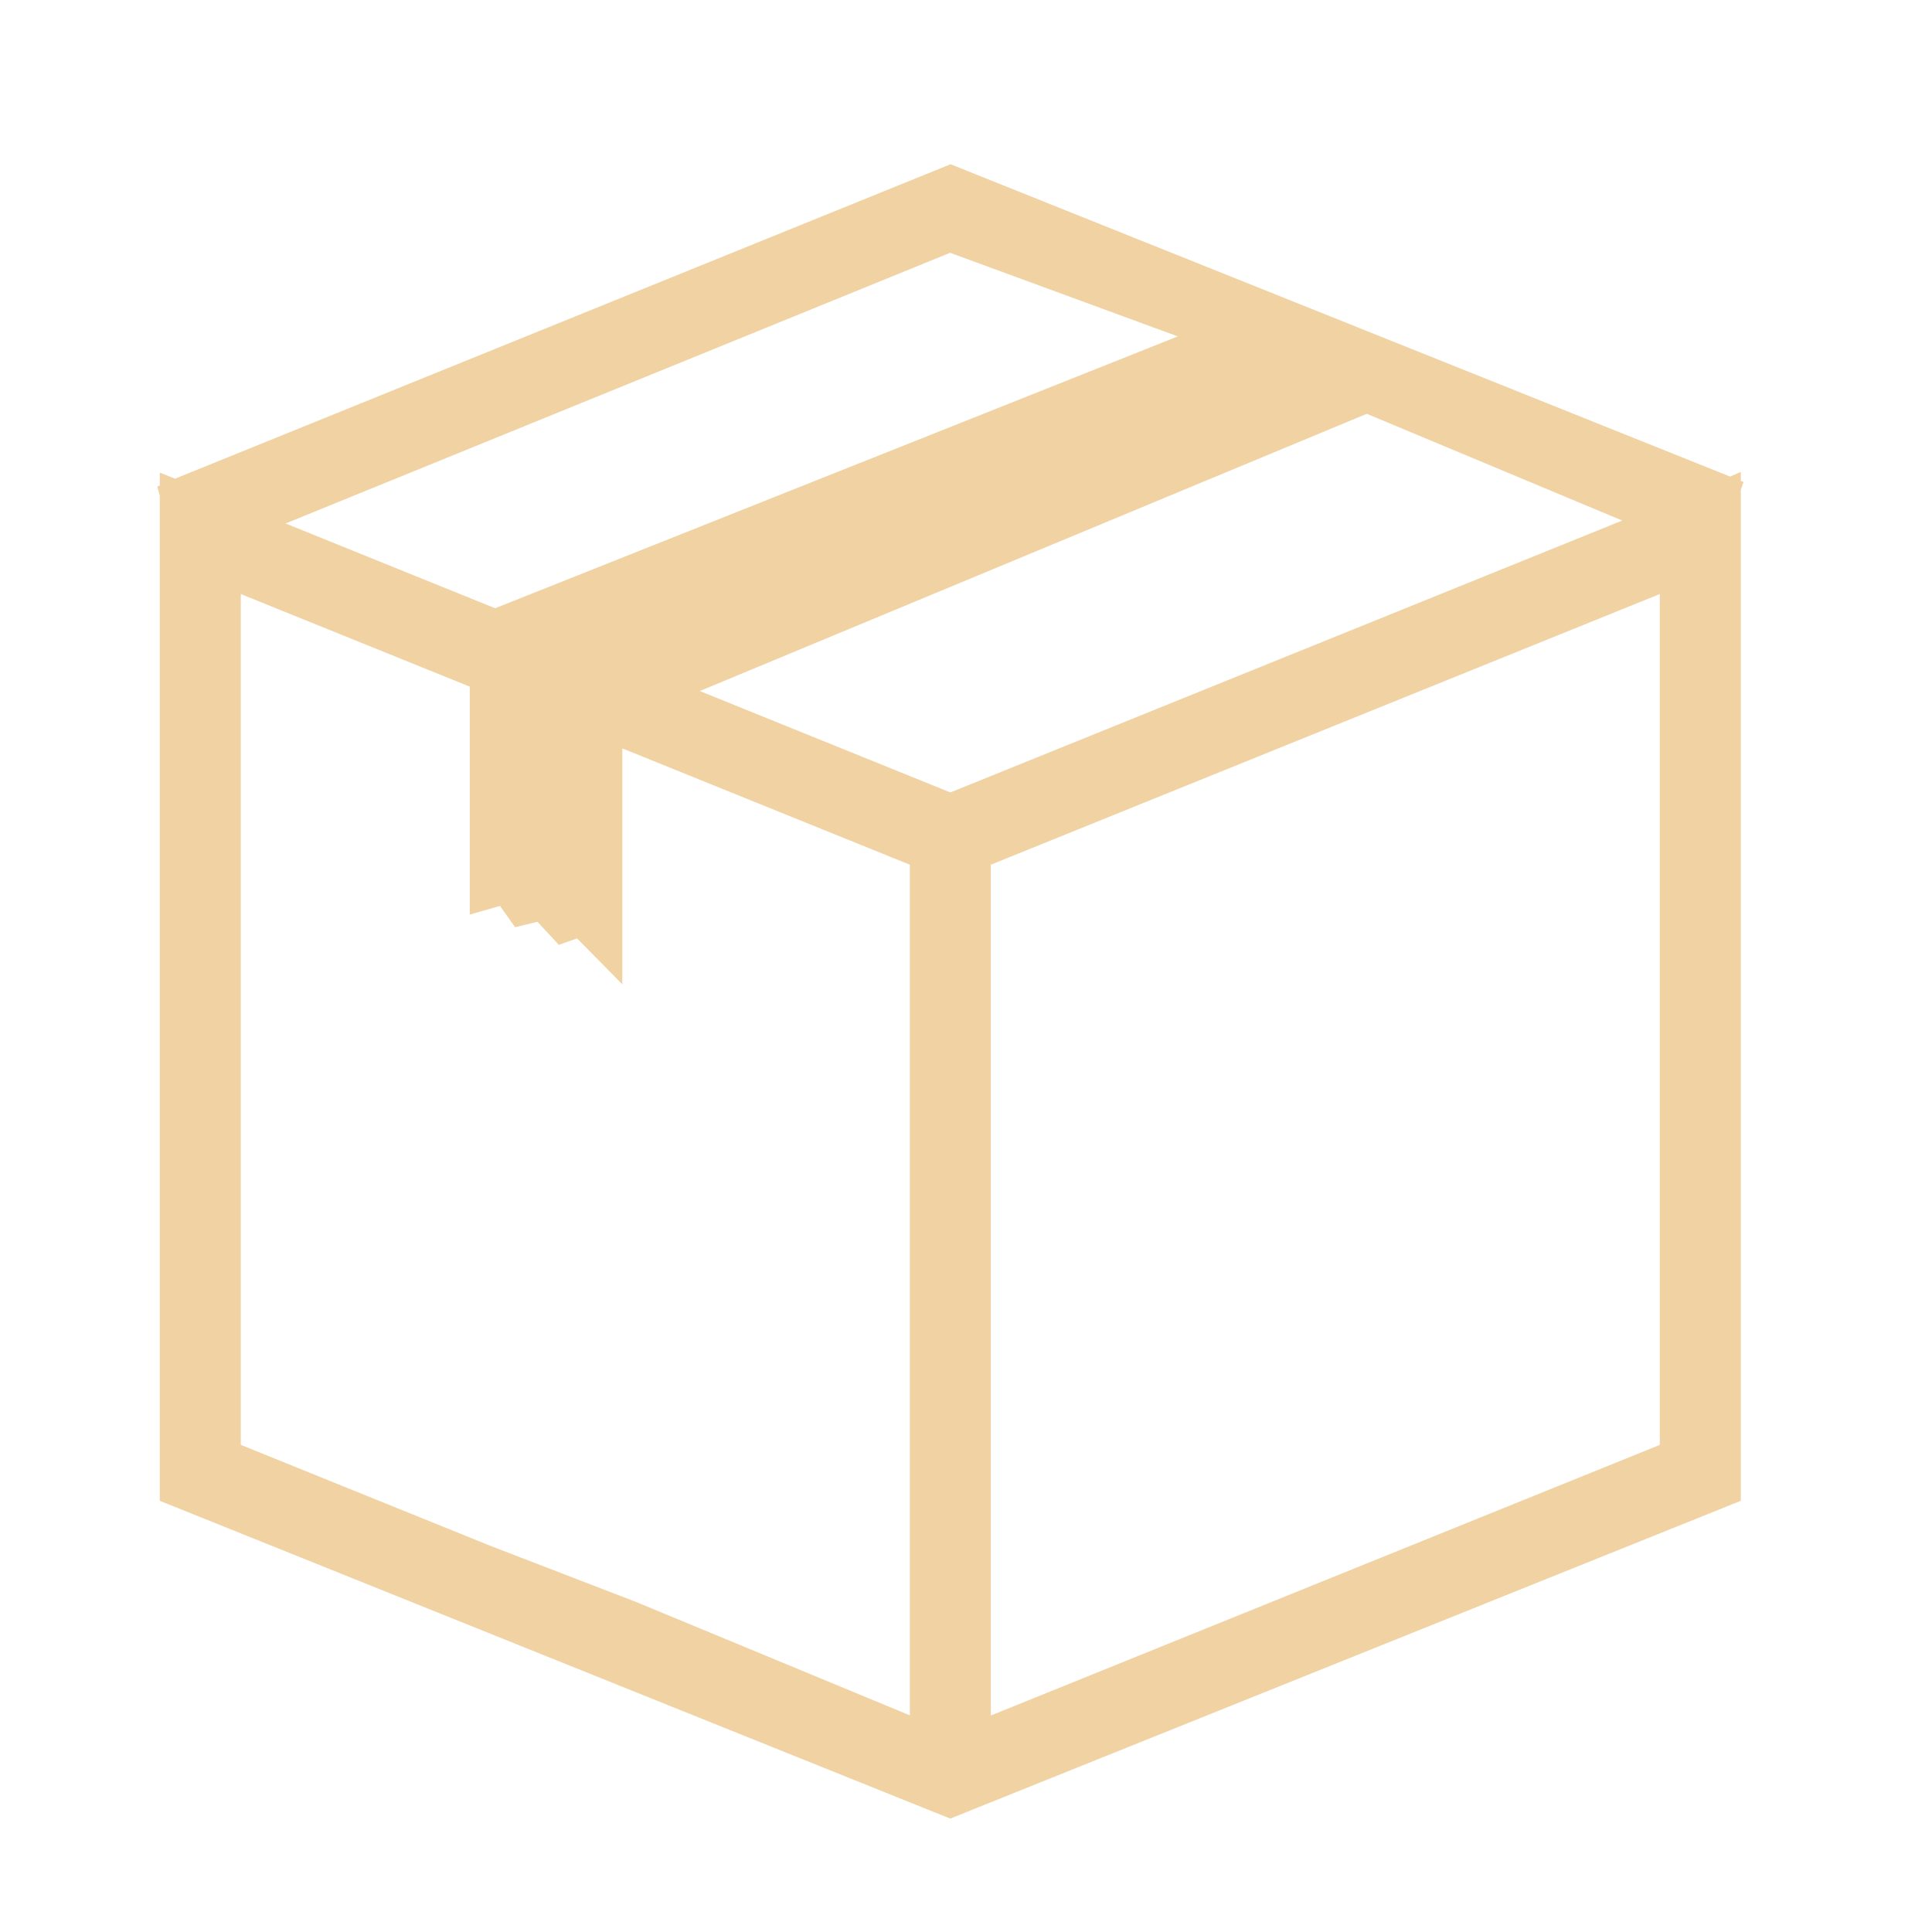 <?xml version="1.0" encoding="UTF-8"?>
<svg width="38px" height="38px" viewBox="0 0 38 38" version="1.1" xmlns="http://www.w3.org/2000/svg" xmlns:xlink="http://www.w3.org/1999/xlink">
    <!-- Generator: Sketch 51.3 (57544) - http://www.bohemiancoding.com/sketch -->
    <title>icon_box</title>
    <desc>Created with Sketch.</desc>
    <defs></defs>
    <g id="UiKit" stroke="none" stroke-width="1" fill="none" fill-rule="evenodd">
        <g id="icon_box">
            <rect id="Mask" fill-rule="nonzero" x="0" y="0" width="38" height="38"></rect>
            <path d="M18.697,3.5 L3.443,9.685 L3.393,9.665 L3.393,9.705 L3.391,9.706 L3.393,9.713 L3.393,29.35 L18.69,35.5 L33.99,29.35 L33.99,9.665 L33.956,9.68 L33.977,9.622 L18.697,3.5 Z M4.952,10.297 L18.683,4.704 L23.866,6.607 L9.738,12.233 L4.952,10.297 Z M13.105,13.595 L26.883,7.868 L32.565,10.242 L18.692,15.856 L13.105,13.595 Z M19.238,16.839 L32.896,11.313 L32.896,28.587 L32.898,28.587 L19.238,34.113 L19.238,16.839 Z M12.416,31.74 L9.54,30.632 L4.486,28.587 L4.486,11.313 L9.49,13.337 L9.49,17.657 L9.935,17.529 L10.237,17.954 L10.656,17.853 L11.063,18.293 L11.417,18.168 L11.99,18.75 L11.99,14.349 L12.435,14.529 L18.145,16.839 L18.145,34.113 L12.416,31.74 Z" id="Icon" stroke="#F0D2A3" stroke-width="0.5" fill="#F0D2A3"></path>
        </g>
    </g>
</svg>